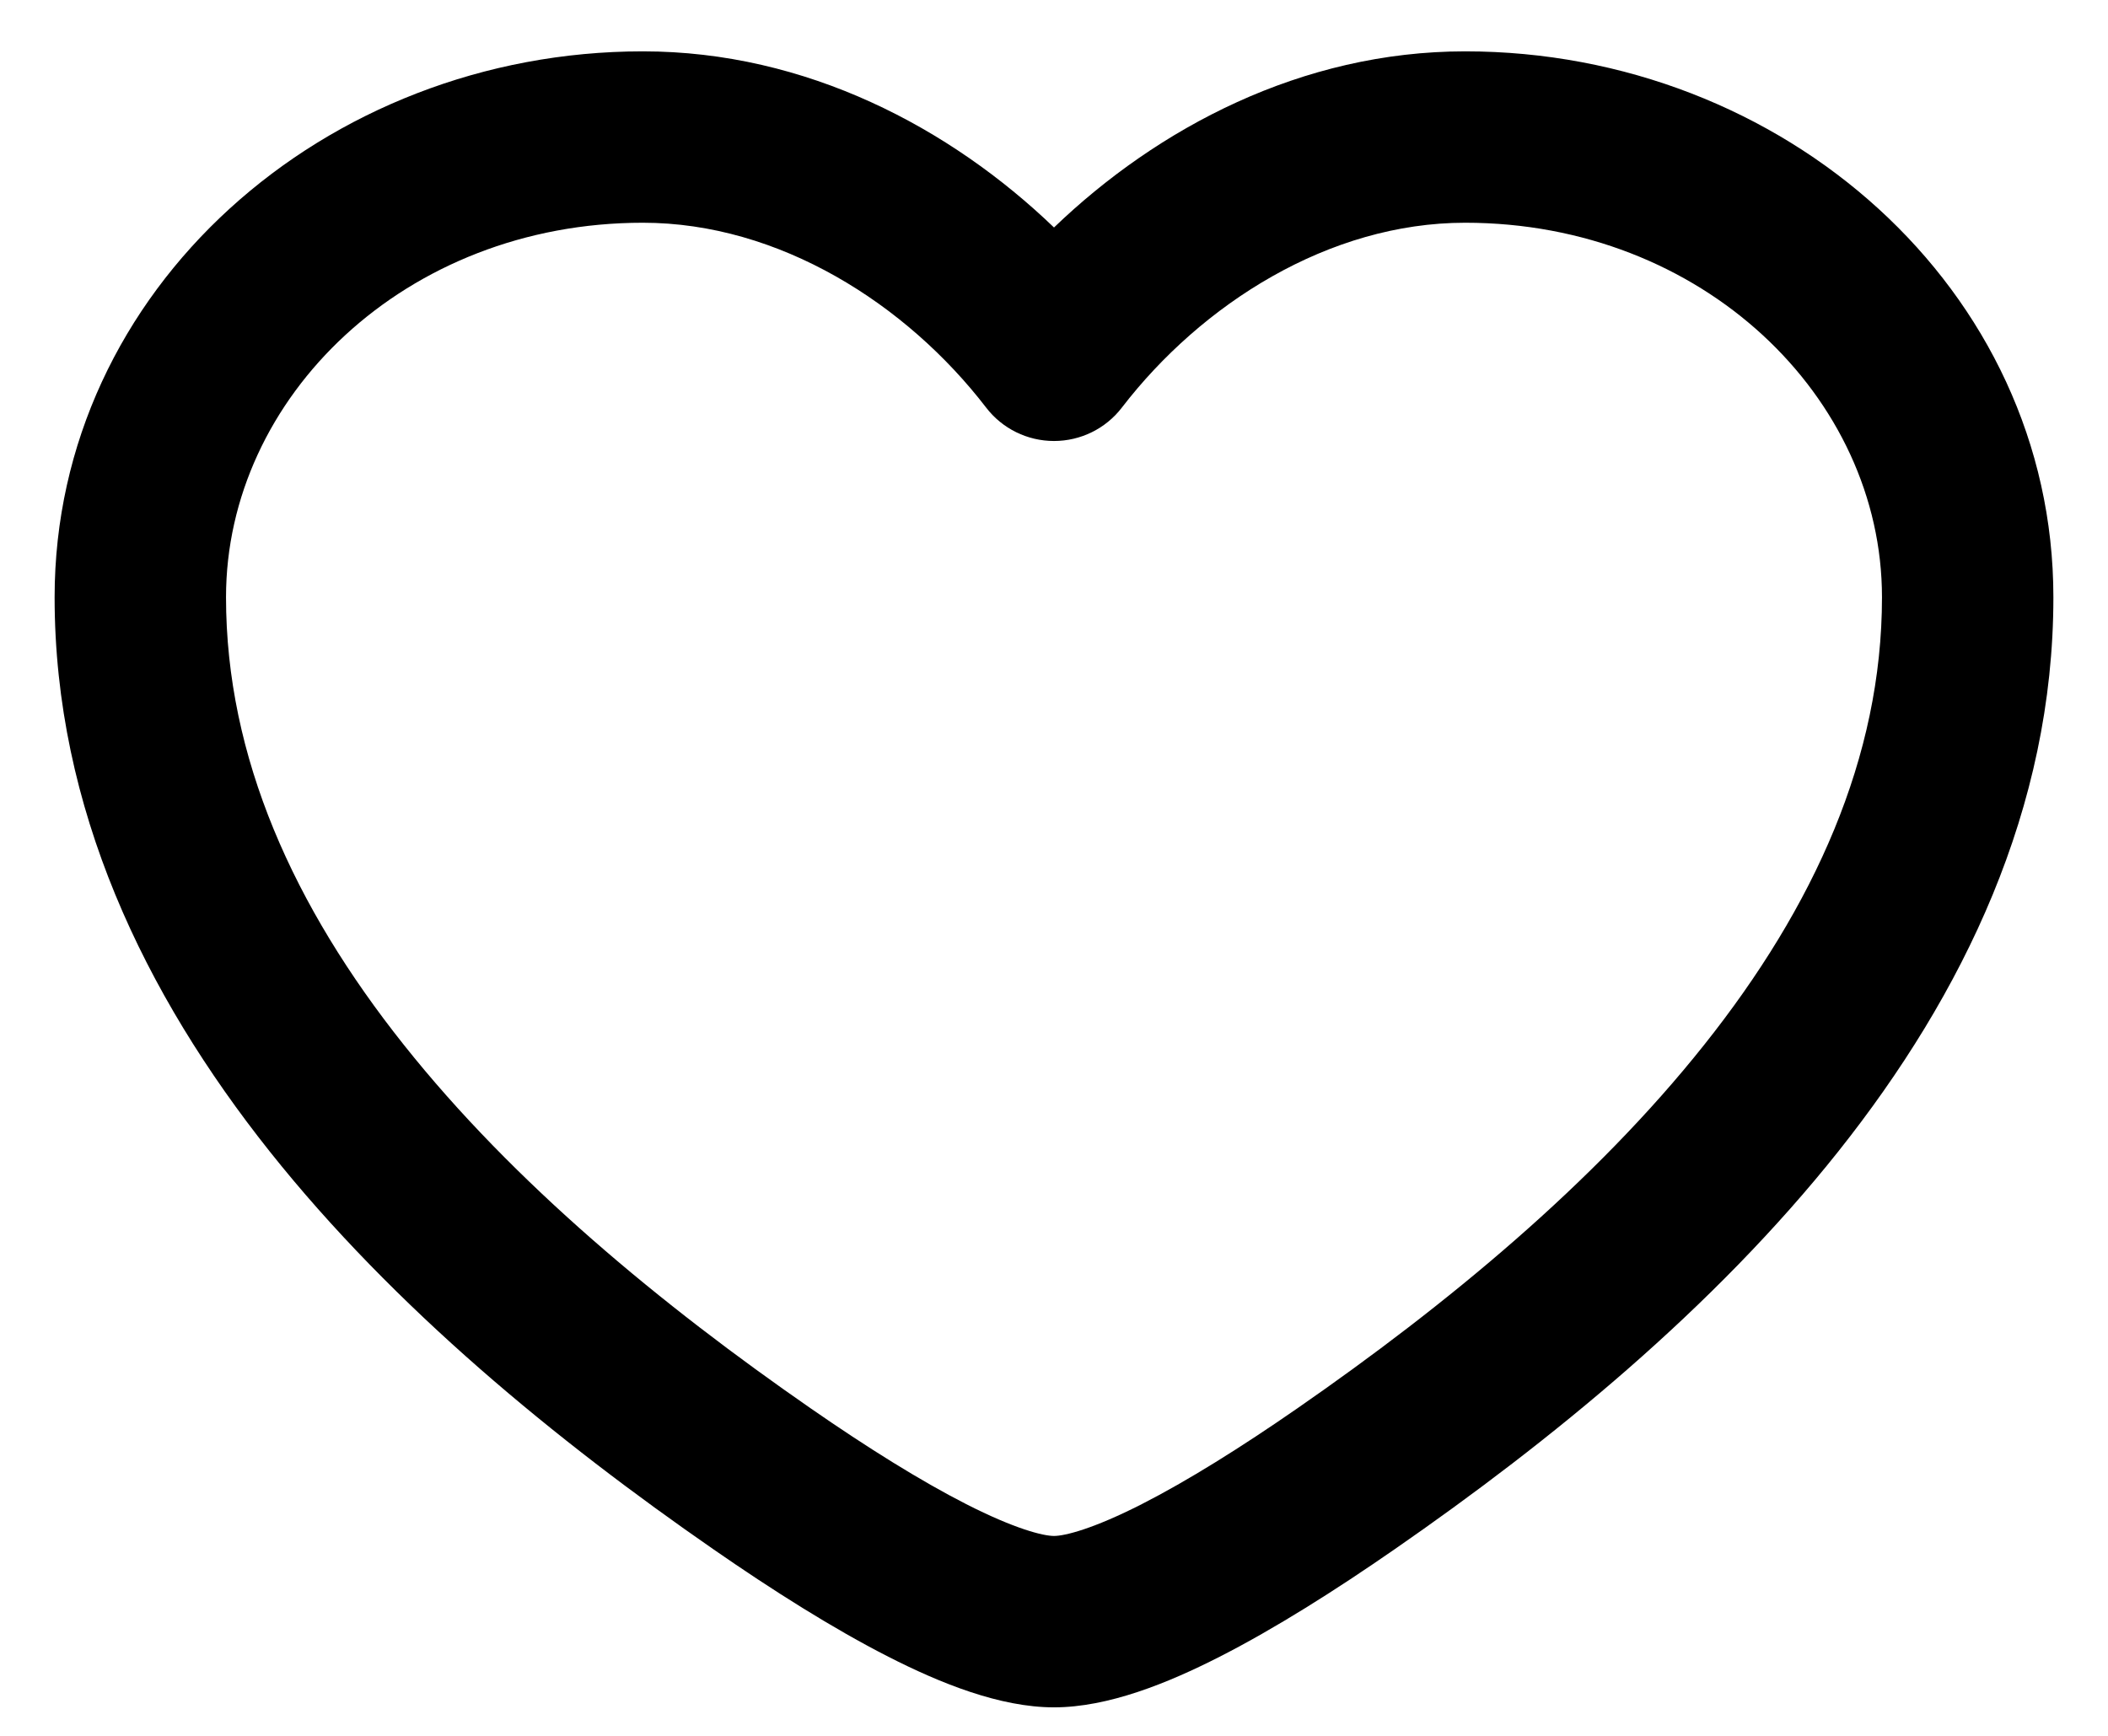 <svg width="17" height="14" viewBox="0 0 22 19" fill="none" xmlns="http://www.w3.org/2000/svg">
<path fill-rule="evenodd" clip-rule="evenodd" d="M0.062 6.537C0.062 3.162 3.024 0.562 6.5 0.562C8.292 0.562 9.869 1.403 11 2.49C12.131 1.403 13.708 0.562 15.5 0.562C18.976 0.562 21.938 3.162 21.938 6.537C21.938 8.85 20.951 10.883 19.585 12.602C18.221 14.318 16.437 15.774 14.729 16.957C14.077 17.409 13.417 17.826 12.813 18.134C12.246 18.423 11.593 18.688 11 18.688C10.407 18.688 9.754 18.423 9.187 18.134C8.583 17.826 7.923 17.409 7.271 16.957C5.563 15.774 3.779 14.318 2.415 12.602C1.049 10.883 0.062 8.85 0.062 6.537ZM6.5 2.438C3.901 2.438 1.938 4.349 1.938 6.537C1.938 8.292 2.682 9.925 3.883 11.435C5.085 12.948 6.704 14.284 8.338 15.416C8.957 15.845 9.54 16.209 10.038 16.463C10.573 16.736 10.883 16.812 11 16.812C11.117 16.812 11.427 16.736 11.962 16.463C12.46 16.209 13.043 15.845 13.662 15.416C15.296 14.284 16.915 12.948 18.117 11.435C19.318 9.925 20.062 8.292 20.062 6.537C20.062 4.349 18.099 2.438 15.5 2.438C14.007 2.438 12.614 3.329 11.743 4.461C11.566 4.692 11.291 4.827 11 4.827C10.709 4.827 10.434 4.692 10.257 4.461C9.387 3.329 7.993 2.438 6.5 2.438Z" fill="black"/>
</svg>
